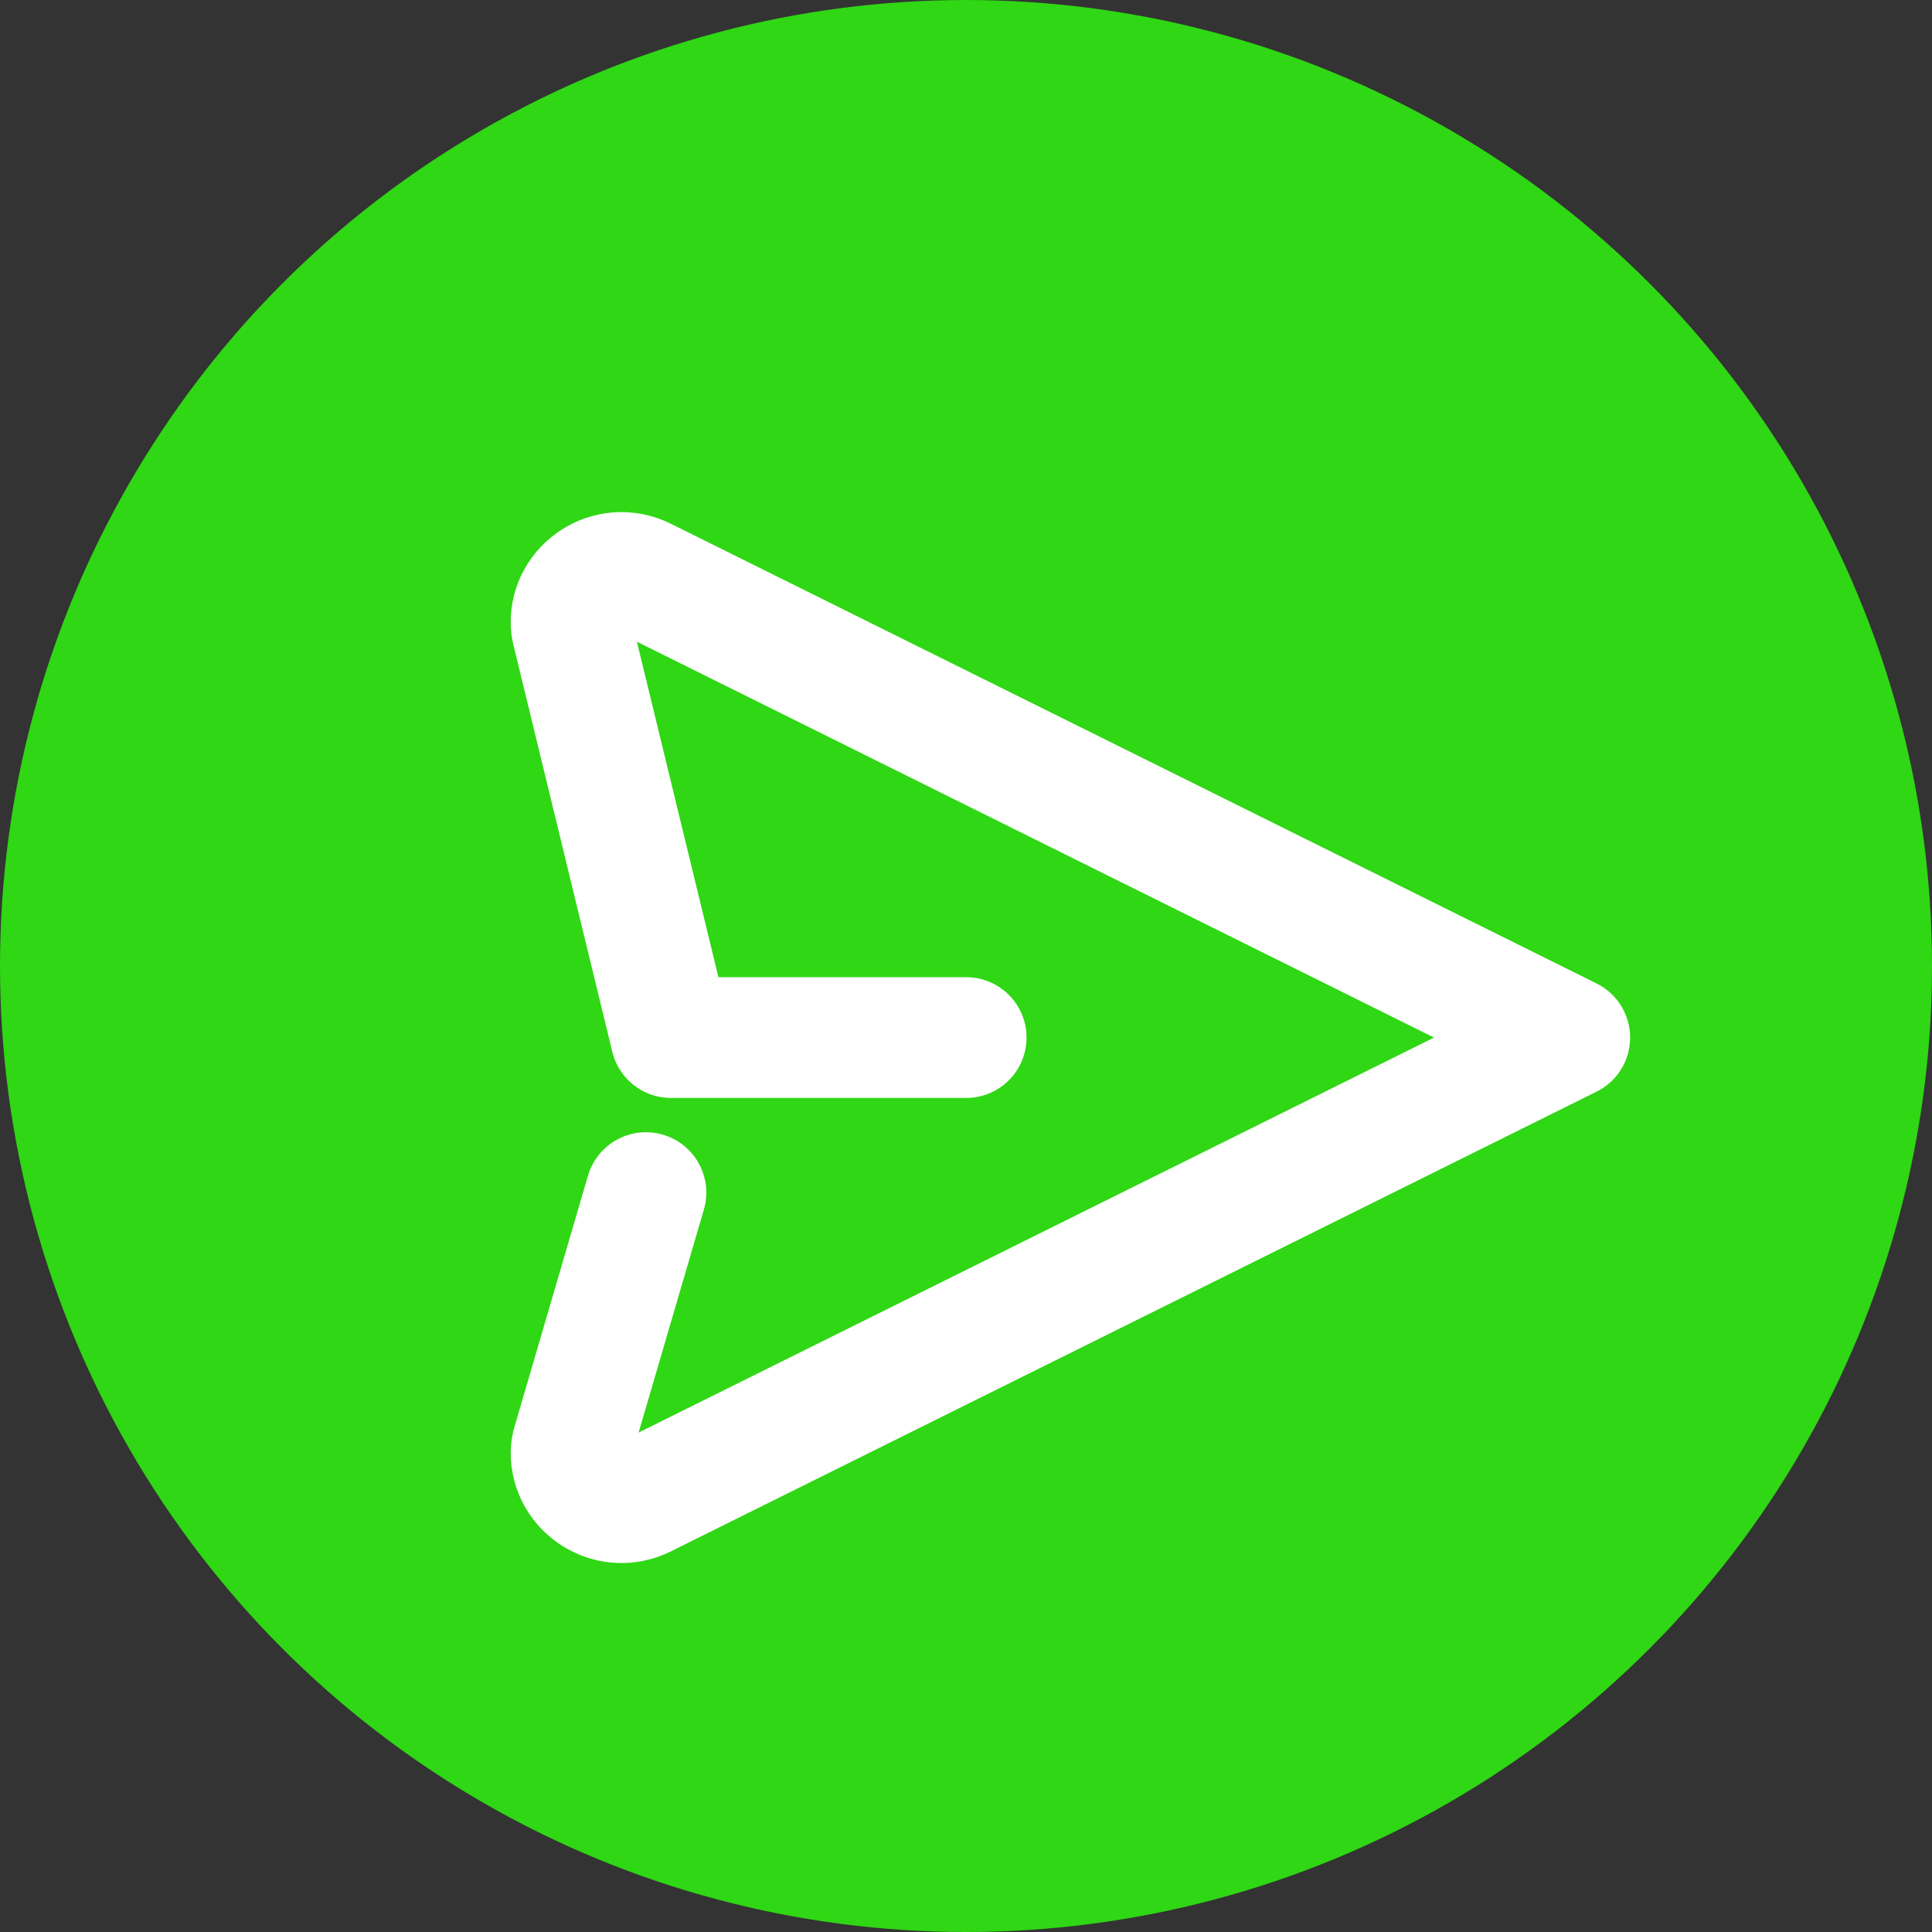 <svg width="24" height="24" viewBox="0 0 24 24" fill="none" xmlns="http://www.w3.org/2000/svg">
<rect x="0" y="0" width="24" height="24" fill="#333333" stroke="none"/>
<circle cx="12" cy="12" r="12" fill="#2FD714"/>
<path d="M12.002 12.889H8.335L7.108 7.84C7.1 7.811 7.096 7.78 7.094 7.75C7.08 7.287 7.573 6.966 8 7.178L19.5 12.889L8 18.6C7.578 18.81 7.092 18.498 7.094 18.044C7.095 18.003 7.102 17.963 7.114 17.924L8.024 14.815" stroke="white" stroke-width="1.5" stroke-linecap="round" stroke-linejoin="round"/>
</svg>
